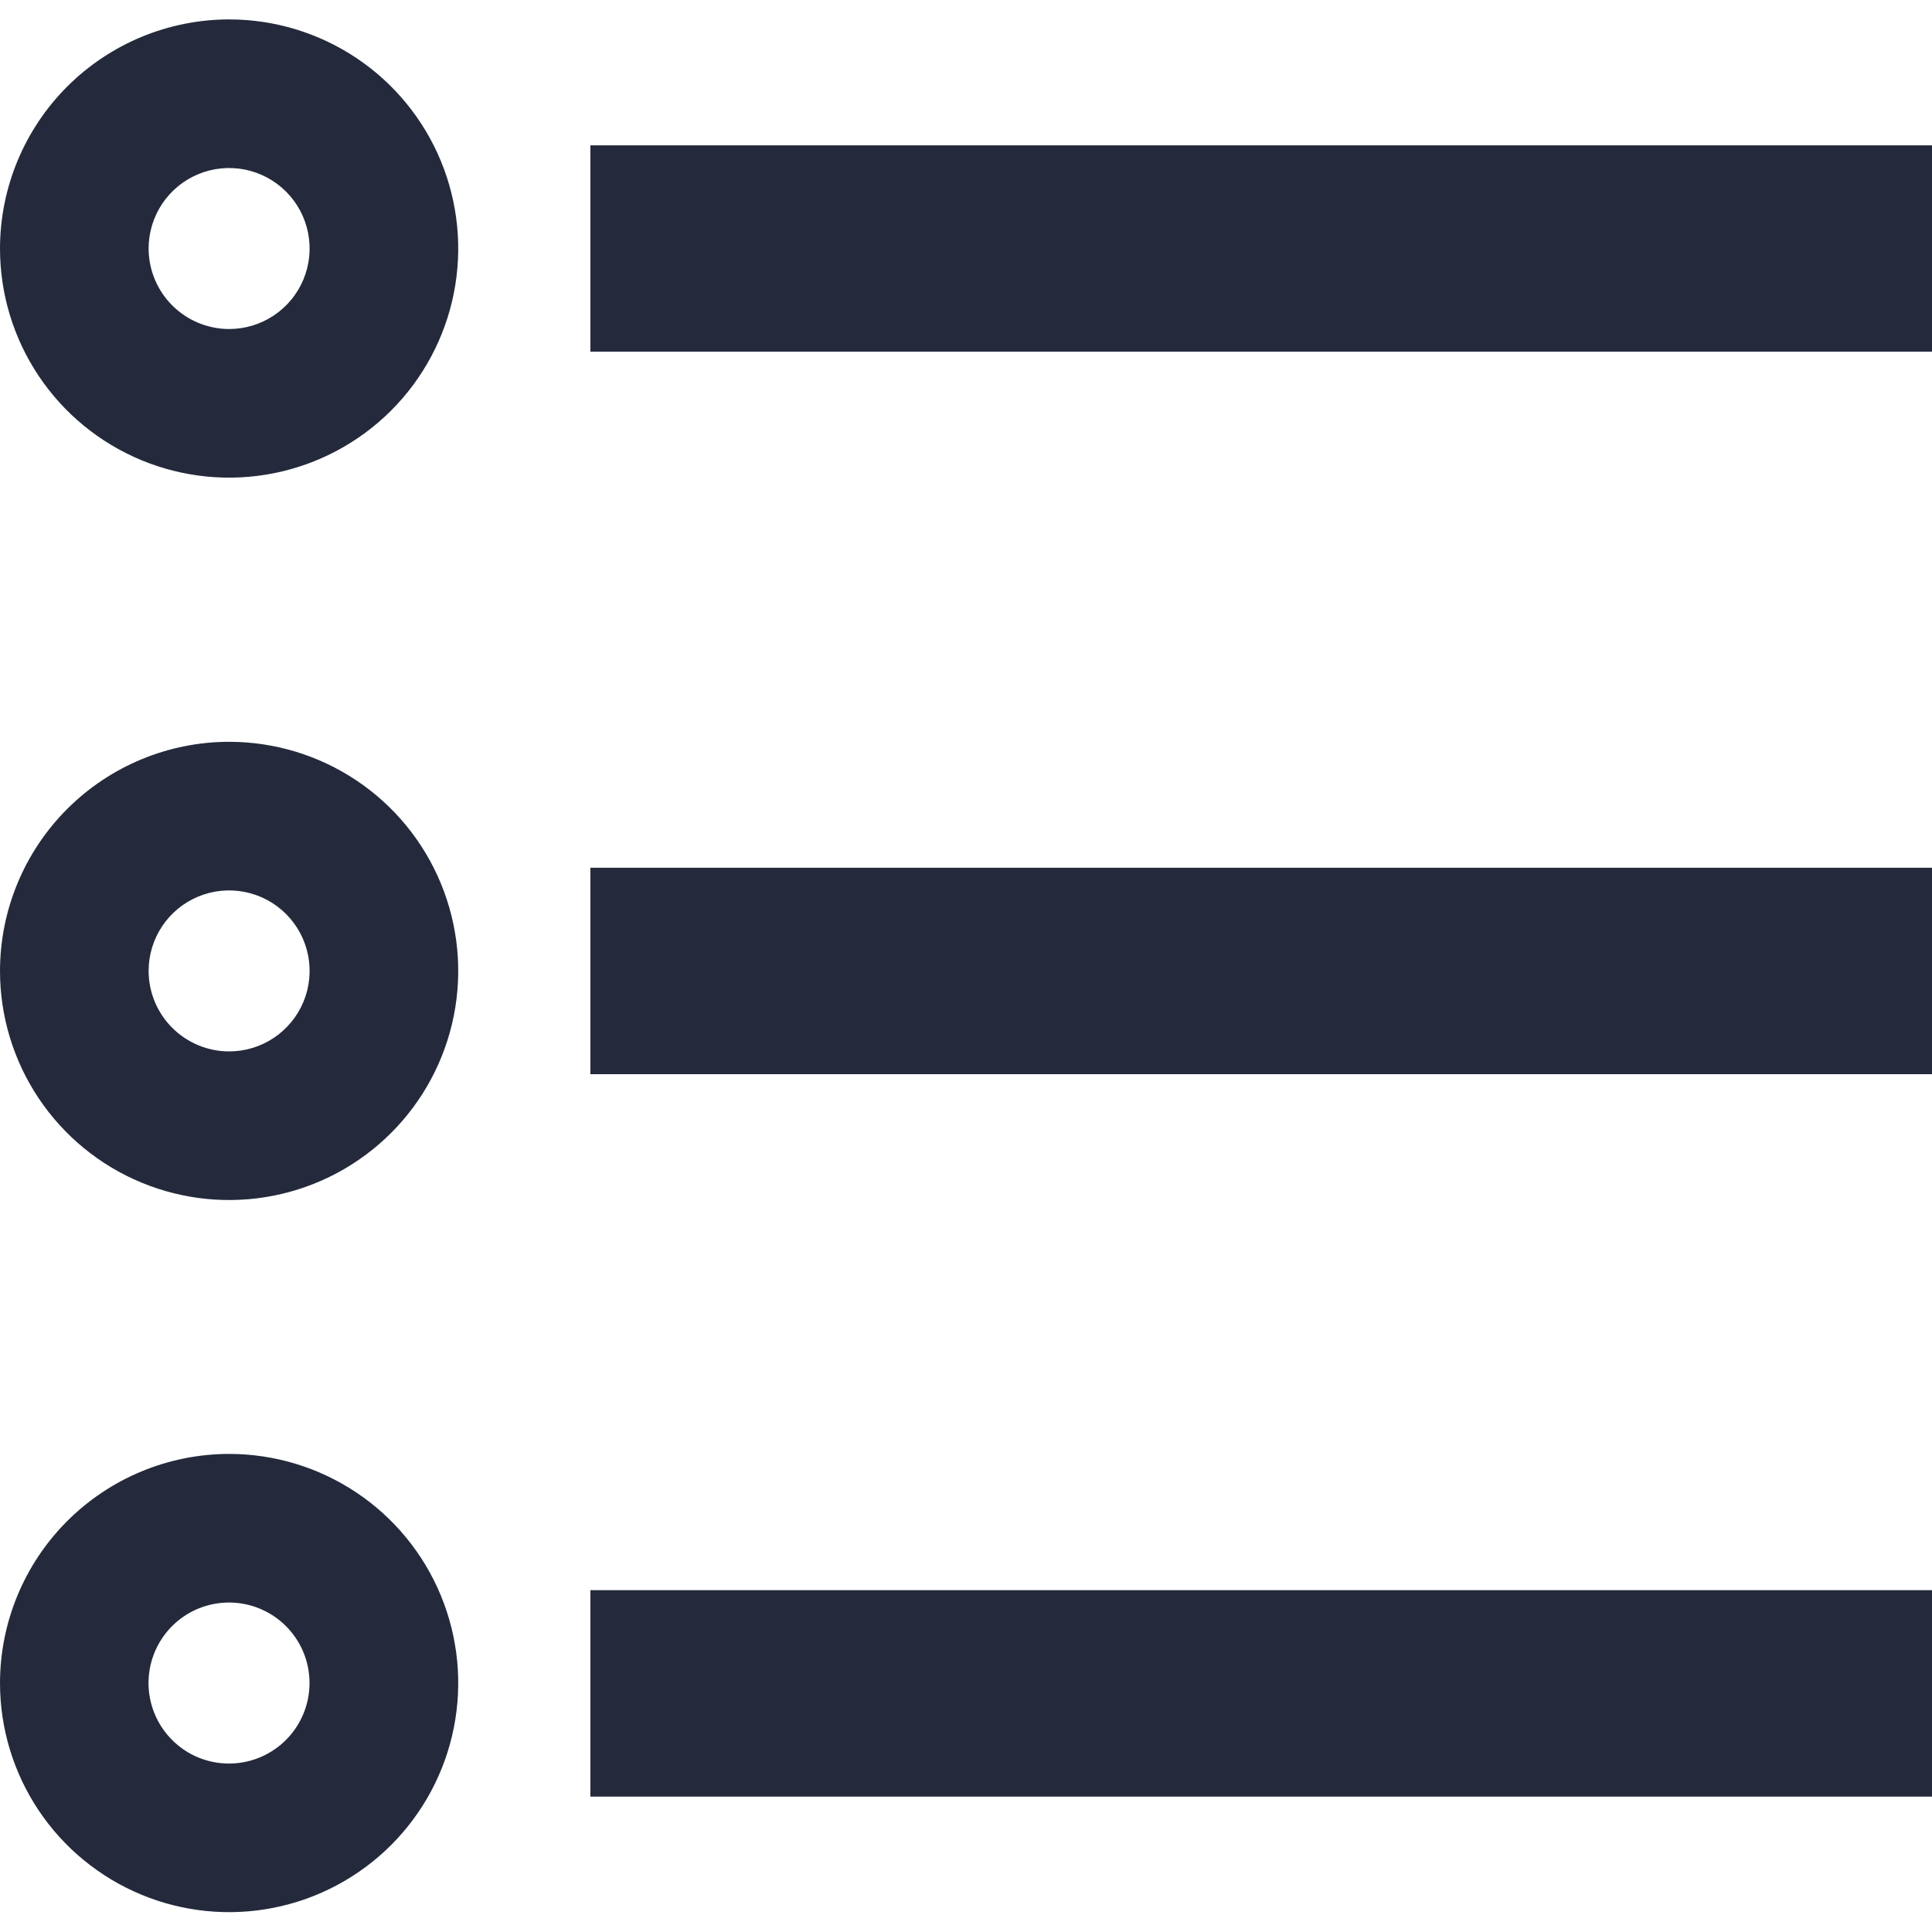 <svg width="1792" height="1792" viewBox="0 0 1792 1792" fill="none" xmlns="http://www.w3.org/2000/svg">
<g clip-path="url(#clip0_2_45)">
<path fill-rule="evenodd" clip-rule="evenodd" d="M330.578 53.815C295.631 30.464 254.544 18 212.513 18C156.169 18.061 102.151 40.47 62.311 80.311C22.47 120.151 0.061 174.169 0 230.513C0 272.544 12.464 313.631 35.815 348.578C59.166 383.526 92.356 410.764 131.188 426.849C170.019 442.933 212.748 447.142 253.972 438.942C295.195 430.742 333.061 410.502 362.782 380.782C392.502 351.061 412.742 313.195 420.942 271.972C429.142 230.748 424.933 188.019 408.849 149.188C392.764 110.356 365.526 77.166 330.578 53.815ZM253.995 292.596C241.716 300.8 227.28 305.179 212.513 305.179C192.719 305.149 173.745 297.272 159.749 283.276C145.753 269.28 137.876 250.306 137.846 230.513C137.846 215.745 142.225 201.309 150.43 189.03C158.634 176.751 170.295 167.181 183.939 161.53C197.582 155.878 212.595 154.4 227.079 157.281C241.563 160.162 254.867 167.273 265.31 177.715C275.752 188.158 282.863 201.462 285.744 215.946C288.625 230.43 287.147 245.443 281.495 259.086C275.844 272.73 266.274 284.391 253.995 292.596ZM330.578 723.861C295.631 700.51 254.544 688.046 212.513 688.046C156.169 688.107 102.151 710.516 62.311 750.357C22.47 790.198 0.061 844.216 0 900.559C0 942.59 12.464 983.677 35.815 1018.62C59.166 1053.57 92.356 1080.81 131.188 1096.89C170.019 1112.98 212.748 1117.19 253.972 1108.99C295.195 1100.79 333.061 1080.55 362.782 1050.83C392.502 1021.11 412.742 983.241 420.942 942.018C429.142 900.795 424.933 858.065 408.849 819.234C392.764 780.402 365.526 747.212 330.578 723.861ZM253.995 962.642C241.716 970.846 227.28 975.225 212.513 975.225C192.719 975.195 173.745 967.319 159.749 953.322C145.753 939.326 137.876 920.352 137.846 900.559C137.846 885.791 142.225 871.355 150.43 859.076C158.634 846.797 170.295 837.227 183.939 831.576C197.582 825.925 212.595 824.446 227.079 827.327C241.563 830.208 254.867 837.319 265.31 847.762C275.752 858.204 282.863 871.508 285.744 885.992C288.625 900.476 287.147 915.489 281.495 929.133C275.844 942.776 266.274 954.437 253.995 962.642ZM330.578 1384.37C295.631 1361.02 254.544 1348.56 212.513 1348.56C156.169 1348.62 102.151 1371.03 62.311 1410.87C22.47 1450.71 0.061 1504.73 0 1561.07C0 1603.1 12.464 1644.19 35.815 1679.14C59.166 1714.08 92.356 1741.32 131.188 1757.41C170.019 1773.49 212.748 1777.7 253.972 1769.5C295.195 1761.3 333.061 1741.06 362.782 1711.34C392.502 1681.62 412.742 1643.75 420.942 1602.53C429.142 1561.31 424.933 1518.58 408.849 1479.75C392.764 1440.91 365.526 1407.72 330.578 1384.37ZM259.858 1618.74C246.518 1629.71 229.786 1635.72 212.513 1635.74C202.699 1635.77 192.976 1633.86 183.906 1630.12C174.836 1626.37 166.599 1620.86 159.672 1613.91C147.447 1601.71 139.833 1585.64 138.124 1568.45C136.416 1551.27 140.721 1534.02 150.304 1519.65C159.888 1505.27 174.157 1494.67 190.682 1489.64C207.207 1484.61 224.965 1485.47 240.93 1492.06C256.895 1498.65 270.08 1510.58 278.238 1525.8C286.397 1541.03 289.024 1558.61 285.673 1575.56C282.321 1592.5 273.198 1607.76 259.858 1618.74ZM1792 134.825H547.596V326.201H1792V134.825ZM1792 804.871H547.596V996.362H1792V804.871ZM1792 1474.92H547.596V1666.41H1792V1474.92Z" fill="#242A3C"/>
</g>
<defs>
<clipPath id="clip0_2_45">
<rect width="1792" height="1792" fill="white"/>
</clipPath>
</defs>
</svg>
